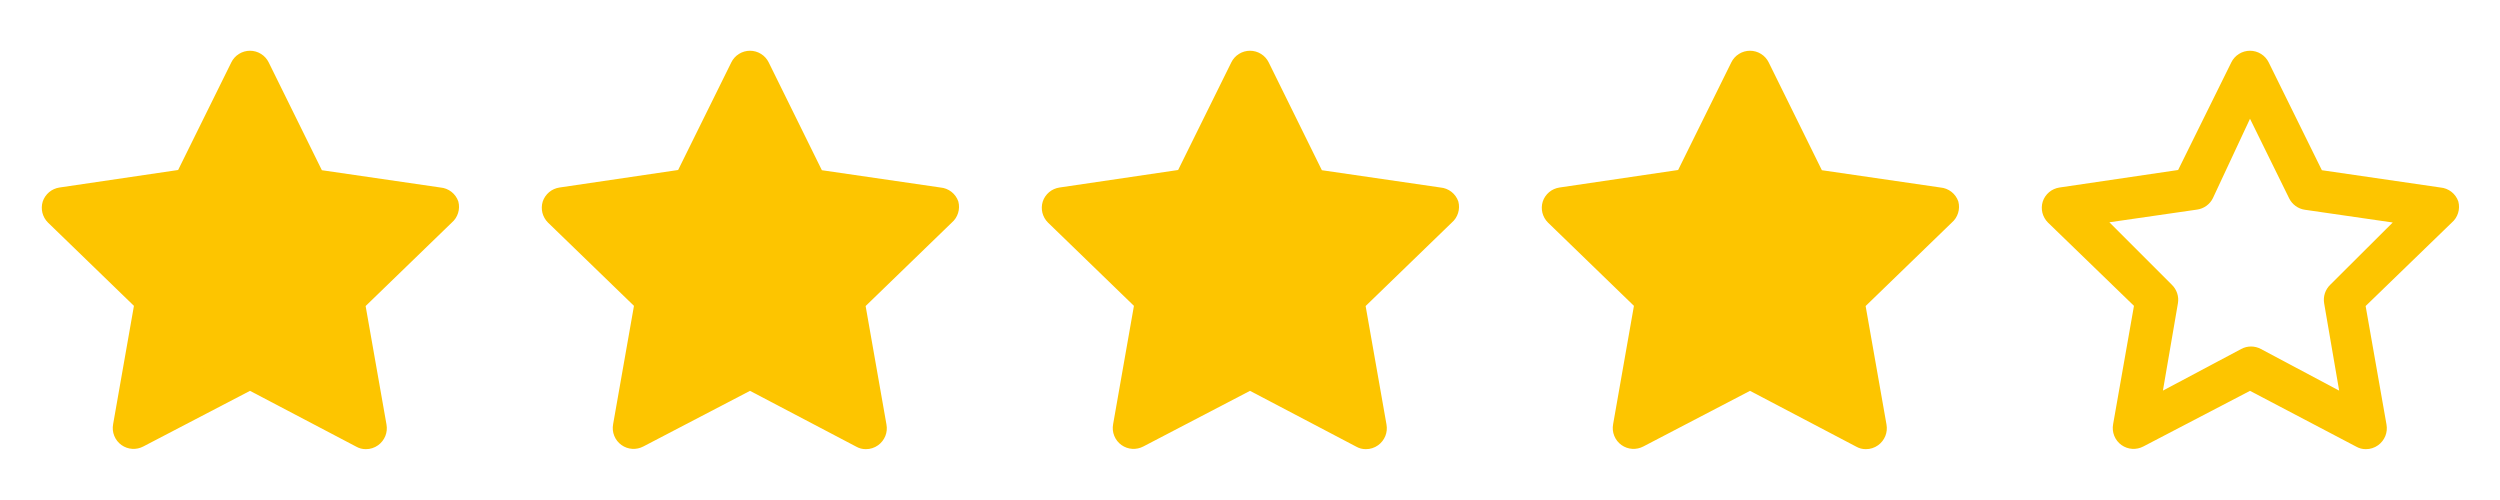<svg width="80" height="16" viewBox="0 0 80 16" fill="none" xmlns="http://www.w3.org/2000/svg">
<path d="M8 2.667L6 6L2.333 6.667L5 9.667L4.333 13.667L8 11.667L11.667 13.667L11 9.667L13.667 6.667L9.667 6L8 2.667Z" fill="#FDC500"/>
<path d="M14.666 6.447C14.624 6.325 14.548 6.218 14.446 6.138C14.344 6.059 14.222 6.011 14.093 6L10.3 5.447L8.6 2C8.545 1.887 8.46 1.792 8.354 1.726C8.248 1.659 8.125 1.624 8 1.624C7.875 1.624 7.752 1.659 7.646 1.726C7.54 1.792 7.454 1.887 7.4 2L5.7 5.44L1.906 6C1.783 6.018 1.667 6.069 1.572 6.149C1.476 6.23 1.405 6.335 1.366 6.453C1.331 6.569 1.328 6.692 1.357 6.81C1.387 6.927 1.447 7.034 1.533 7.12L4.286 9.787L3.62 13.573C3.596 13.698 3.608 13.828 3.656 13.946C3.703 14.064 3.783 14.166 3.886 14.24C3.987 14.312 4.106 14.355 4.23 14.363C4.354 14.371 4.477 14.345 4.586 14.287L8 12.507L11.4 14.293C11.493 14.346 11.599 14.374 11.707 14.373C11.848 14.374 11.985 14.329 12.1 14.247C12.203 14.172 12.283 14.07 12.331 13.952C12.378 13.834 12.39 13.705 12.367 13.58L11.7 9.793L14.453 7.127C14.549 7.045 14.621 6.938 14.658 6.818C14.696 6.697 14.699 6.569 14.666 6.447ZM10.566 9.113C10.488 9.189 10.43 9.283 10.396 9.386C10.362 9.489 10.354 9.599 10.373 9.707L10.853 12.5L8.346 11.167C8.25 11.115 8.142 11.088 8.033 11.088C7.924 11.088 7.816 11.115 7.72 11.167L5.213 12.5L5.693 9.707C5.712 9.599 5.704 9.489 5.67 9.386C5.636 9.283 5.578 9.189 5.5 9.113L3.5 7.113L6.306 6.707C6.414 6.692 6.517 6.65 6.605 6.586C6.694 6.522 6.765 6.438 6.813 6.34L8 3.8L9.253 6.347C9.301 6.445 9.372 6.529 9.461 6.593C9.549 6.657 9.652 6.698 9.76 6.713L12.566 7.12L10.566 9.113Z" fill="#FDC500"/>
<path d="M24 2.667L22 6L18.334 6.667L21 9.667L20.334 13.667L24 11.667L27.667 13.667L27 9.667L29.667 6.667L25.667 6L24 2.667Z" fill="#FDC500"/>
<path d="M30.666 6.447C30.624 6.325 30.548 6.218 30.446 6.138C30.344 6.059 30.222 6.011 30.093 6L26.3 5.447L24.6 2C24.545 1.887 24.46 1.792 24.354 1.726C24.248 1.659 24.125 1.624 24 1.624C23.875 1.624 23.752 1.659 23.646 1.726C23.54 1.792 23.454 1.887 23.4 2L21.7 5.44L17.907 6C17.783 6.018 17.667 6.069 17.572 6.149C17.476 6.23 17.405 6.335 17.366 6.453C17.331 6.569 17.328 6.692 17.357 6.81C17.387 6.927 17.448 7.034 17.533 7.12L20.287 9.787L19.62 13.573C19.596 13.698 19.608 13.828 19.656 13.946C19.703 14.064 19.783 14.166 19.887 14.24C19.987 14.312 20.106 14.355 20.23 14.363C20.354 14.371 20.477 14.345 20.587 14.287L24 12.507L27.4 14.293C27.493 14.346 27.599 14.374 27.706 14.373C27.848 14.374 27.985 14.329 28.1 14.247C28.203 14.172 28.283 14.07 28.331 13.952C28.378 13.834 28.39 13.705 28.366 13.58L27.7 9.793L30.453 7.127C30.549 7.045 30.621 6.938 30.658 6.818C30.696 6.697 30.699 6.569 30.666 6.447ZM26.567 9.113C26.488 9.189 26.43 9.283 26.396 9.386C26.362 9.489 26.355 9.599 26.373 9.707L26.853 12.5L24.346 11.167C24.25 11.115 24.142 11.088 24.033 11.088C23.924 11.088 23.816 11.115 23.72 11.167L21.213 12.5L21.693 9.707C21.712 9.599 21.704 9.489 21.67 9.386C21.637 9.283 21.578 9.189 21.5 9.113L19.5 7.113L22.306 6.707C22.415 6.692 22.517 6.65 22.605 6.586C22.694 6.522 22.765 6.438 22.813 6.34L24 3.8L25.253 6.347C25.301 6.445 25.372 6.529 25.461 6.593C25.549 6.657 25.652 6.698 25.76 6.713L28.567 7.12L26.567 9.113Z" fill="#FDC500"/>
<path d="M40 2.667L38 6L34.334 6.667L37 9.667L36.334 13.667L40 11.667L43.667 13.667L43 9.667L45.667 6.667L41.667 6L40 2.667Z" fill="#FDC500"/>
<path d="M46.666 6.447C46.624 6.325 46.548 6.218 46.446 6.138C46.344 6.059 46.222 6.011 46.093 6L42.3 5.447L40.6 2C40.545 1.887 40.46 1.792 40.354 1.726C40.248 1.659 40.125 1.624 40 1.624C39.875 1.624 39.752 1.659 39.646 1.726C39.54 1.792 39.454 1.887 39.4 2L37.7 5.44L33.907 6C33.783 6.018 33.667 6.069 33.572 6.149C33.476 6.23 33.405 6.335 33.367 6.453C33.331 6.569 33.328 6.692 33.357 6.81C33.387 6.927 33.447 7.034 33.533 7.12L36.286 9.787L35.62 13.573C35.596 13.698 35.608 13.828 35.656 13.946C35.703 14.064 35.783 14.166 35.886 14.24C35.987 14.312 36.106 14.355 36.23 14.363C36.353 14.371 36.477 14.345 36.587 14.287L40 12.507L43.4 14.293C43.493 14.346 43.599 14.374 43.706 14.373C43.848 14.374 43.985 14.329 44.1 14.247C44.203 14.172 44.283 14.07 44.331 13.952C44.378 13.834 44.39 13.705 44.367 13.58L43.7 9.793L46.453 7.127C46.549 7.045 46.621 6.938 46.658 6.818C46.696 6.697 46.699 6.569 46.666 6.447ZM42.566 9.113C42.488 9.189 42.43 9.283 42.396 9.386C42.362 9.489 42.355 9.599 42.373 9.707L42.853 12.5L40.346 11.167C40.25 11.115 40.142 11.088 40.033 11.088C39.924 11.088 39.816 11.115 39.72 11.167L37.213 12.5L37.693 9.707C37.712 9.599 37.704 9.489 37.67 9.386C37.636 9.283 37.578 9.189 37.5 9.113L35.5 7.113L38.306 6.707C38.414 6.692 38.517 6.65 38.605 6.586C38.694 6.522 38.765 6.438 38.813 6.34L40 3.8L41.253 6.347C41.301 6.445 41.373 6.529 41.461 6.593C41.549 6.657 41.652 6.698 41.76 6.713L44.566 7.12L42.566 9.113Z" fill="#FDC500"/>
<path d="M56 2.667L54 6L50.334 6.667L53 9.667L52.334 13.667L56 11.667L59.667 13.667L59 9.667L61.667 6.667L57.667 6L56 2.667Z" fill="#FDC500"/>
<path d="M62.666 6.447C62.624 6.325 62.548 6.218 62.446 6.138C62.344 6.059 62.222 6.011 62.093 6L58.3 5.447L56.6 2C56.545 1.887 56.46 1.792 56.354 1.726C56.248 1.659 56.125 1.624 56 1.624C55.875 1.624 55.752 1.659 55.646 1.726C55.54 1.792 55.454 1.887 55.4 2L53.7 5.44L49.907 6C49.783 6.018 49.667 6.069 49.572 6.149C49.476 6.23 49.405 6.335 49.367 6.453C49.331 6.569 49.328 6.692 49.357 6.81C49.387 6.927 49.447 7.034 49.533 7.12L52.286 9.787L51.62 13.573C51.596 13.698 51.608 13.828 51.656 13.946C51.703 14.064 51.783 14.166 51.886 14.24C51.987 14.312 52.106 14.355 52.23 14.363C52.353 14.371 52.477 14.345 52.587 14.287L56 12.507L59.4 14.293C59.493 14.346 59.599 14.374 59.706 14.373C59.848 14.374 59.985 14.329 60.1 14.247C60.203 14.172 60.283 14.07 60.331 13.952C60.378 13.834 60.39 13.705 60.367 13.58L59.7 9.793L62.453 7.127C62.549 7.045 62.621 6.938 62.658 6.818C62.696 6.697 62.699 6.569 62.666 6.447ZM58.566 9.113C58.488 9.189 58.43 9.283 58.396 9.386C58.362 9.489 58.355 9.599 58.373 9.707L58.853 12.5L56.346 11.167C56.25 11.115 56.142 11.088 56.033 11.088C55.924 11.088 55.816 11.115 55.72 11.167L53.213 12.5L53.693 9.707C53.712 9.599 53.704 9.489 53.67 9.386C53.636 9.283 53.578 9.189 53.5 9.113L51.5 7.113L54.306 6.707C54.414 6.692 54.517 6.65 54.605 6.586C54.694 6.522 54.765 6.438 54.813 6.34L56 3.8L57.253 6.347C57.301 6.445 57.373 6.529 57.461 6.593C57.549 6.657 57.652 6.698 57.76 6.713L60.566 7.12L58.566 9.113Z" fill="#FDC500"/>
<path d="M78.666 6.447C78.624 6.325 78.548 6.218 78.446 6.138C78.344 6.059 78.222 6.011 78.093 6L74.3 5.447L72.6 2C72.545 1.887 72.46 1.792 72.354 1.726C72.248 1.659 72.125 1.624 72 1.624C71.875 1.624 71.752 1.659 71.646 1.726C71.54 1.792 71.454 1.887 71.4 2L69.7 5.44L65.906 6C65.783 6.018 65.667 6.069 65.572 6.149C65.476 6.23 65.405 6.335 65.367 6.453C65.331 6.569 65.328 6.692 65.357 6.81C65.387 6.927 65.448 7.034 65.533 7.12L68.287 9.787L67.62 13.573C67.596 13.698 67.609 13.828 67.656 13.946C67.703 14.064 67.783 14.166 67.886 14.24C67.987 14.312 68.106 14.355 68.23 14.363C68.353 14.371 68.477 14.345 68.587 14.287L72 12.507L75.4 14.293C75.493 14.346 75.599 14.374 75.707 14.373C75.848 14.374 75.985 14.329 76.1 14.247C76.203 14.172 76.283 14.07 76.331 13.952C76.378 13.834 76.39 13.705 76.367 13.58L75.7 9.793L78.453 7.127C78.549 7.045 78.621 6.938 78.658 6.818C78.696 6.697 78.699 6.569 78.666 6.447ZM74.567 9.113C74.488 9.189 74.43 9.283 74.396 9.386C74.362 9.489 74.355 9.599 74.373 9.707L74.853 12.5L72.347 11.167C72.25 11.115 72.142 11.088 72.033 11.088C71.924 11.088 71.816 11.115 71.72 11.167L69.213 12.5L69.693 9.707C69.712 9.599 69.704 9.489 69.67 9.386C69.636 9.283 69.578 9.189 69.5 9.113L67.5 7.113L70.306 6.707C70.415 6.692 70.517 6.65 70.606 6.586C70.694 6.522 70.765 6.438 70.813 6.34L72 3.8L73.253 6.347C73.301 6.445 73.373 6.529 73.461 6.593C73.549 6.657 73.652 6.698 73.76 6.713L76.567 7.12L74.567 9.113Z" fill="#FDC500"/>
</svg>
